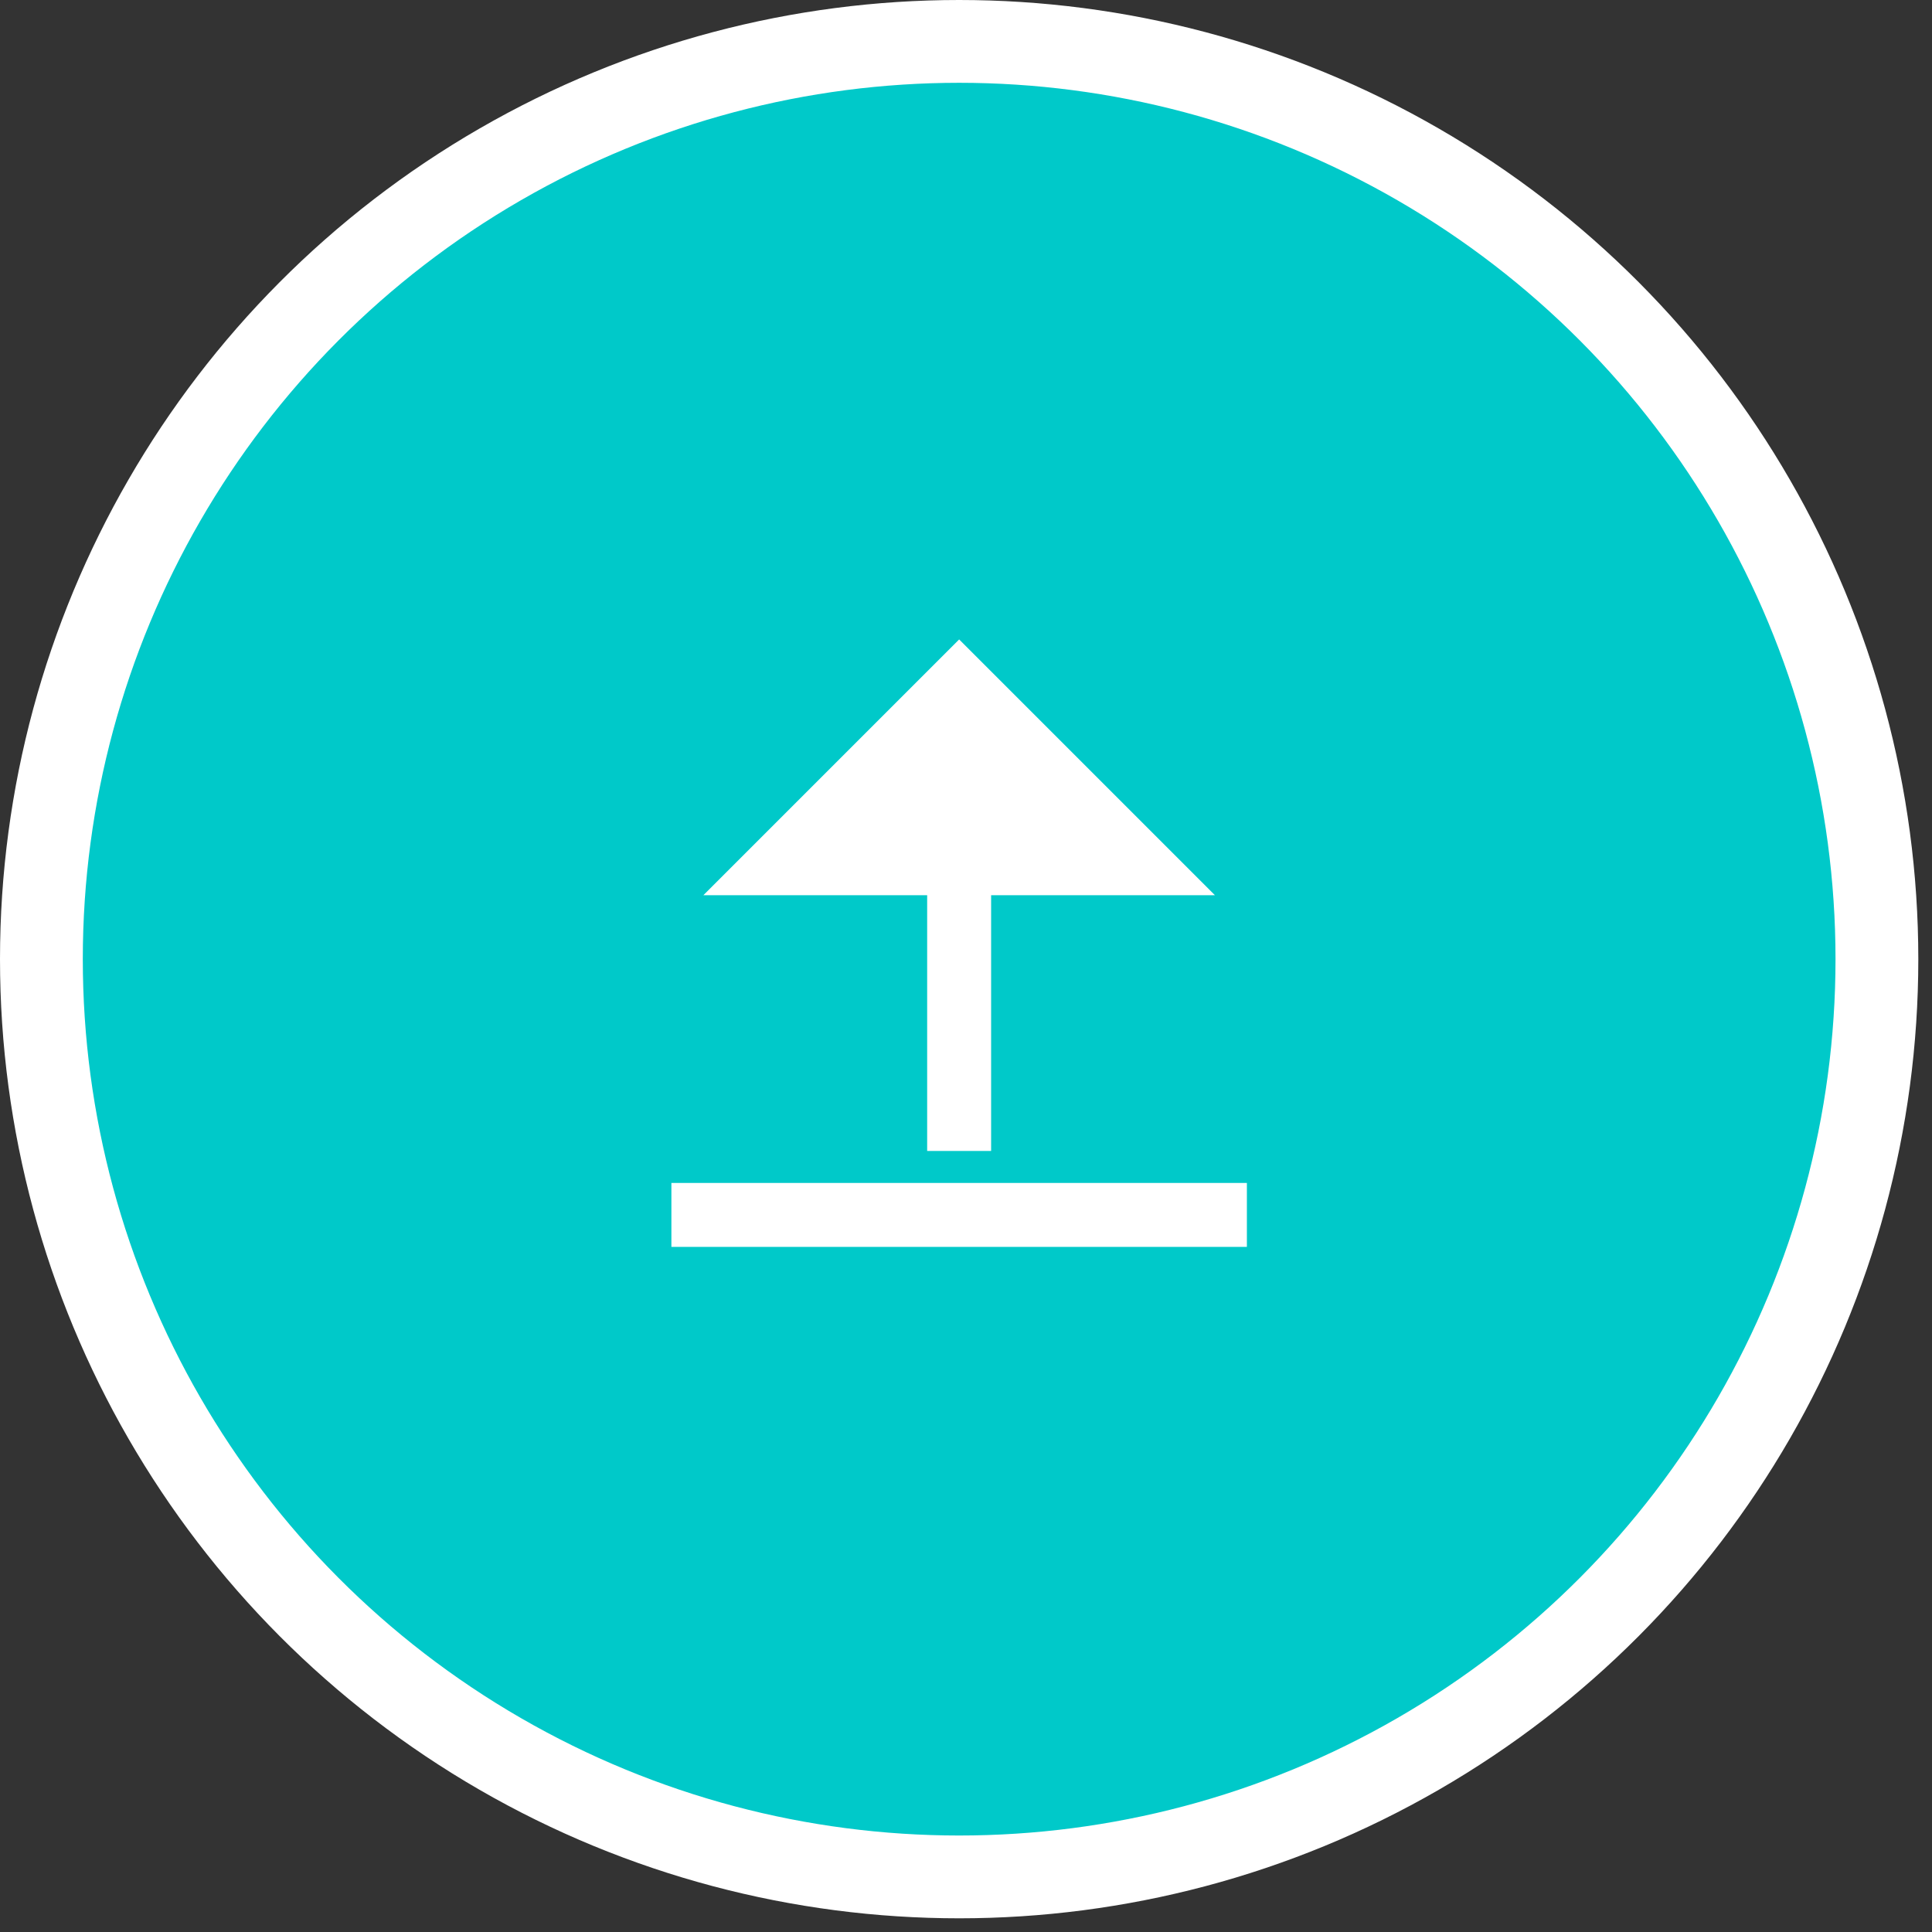<svg width="70" height="70" viewBox="0 0 70 70" fill="none" xmlns="http://www.w3.org/2000/svg">
<rect x="0" y="0" width="70" height="70" fill="#333333" stroke="none"/>
<circle cx="34.752" cy="34.752" r="33.252" fill="#00C9C9" stroke="white" stroke-width="3"/>
<path d="M24.326 42.86H45.177V45.177H24.326V42.86ZM35.91 32.435V41.702H33.593V32.435H25.485L34.752 23.168L44.019 32.435H35.91Z" fill="white"/>
</svg>
